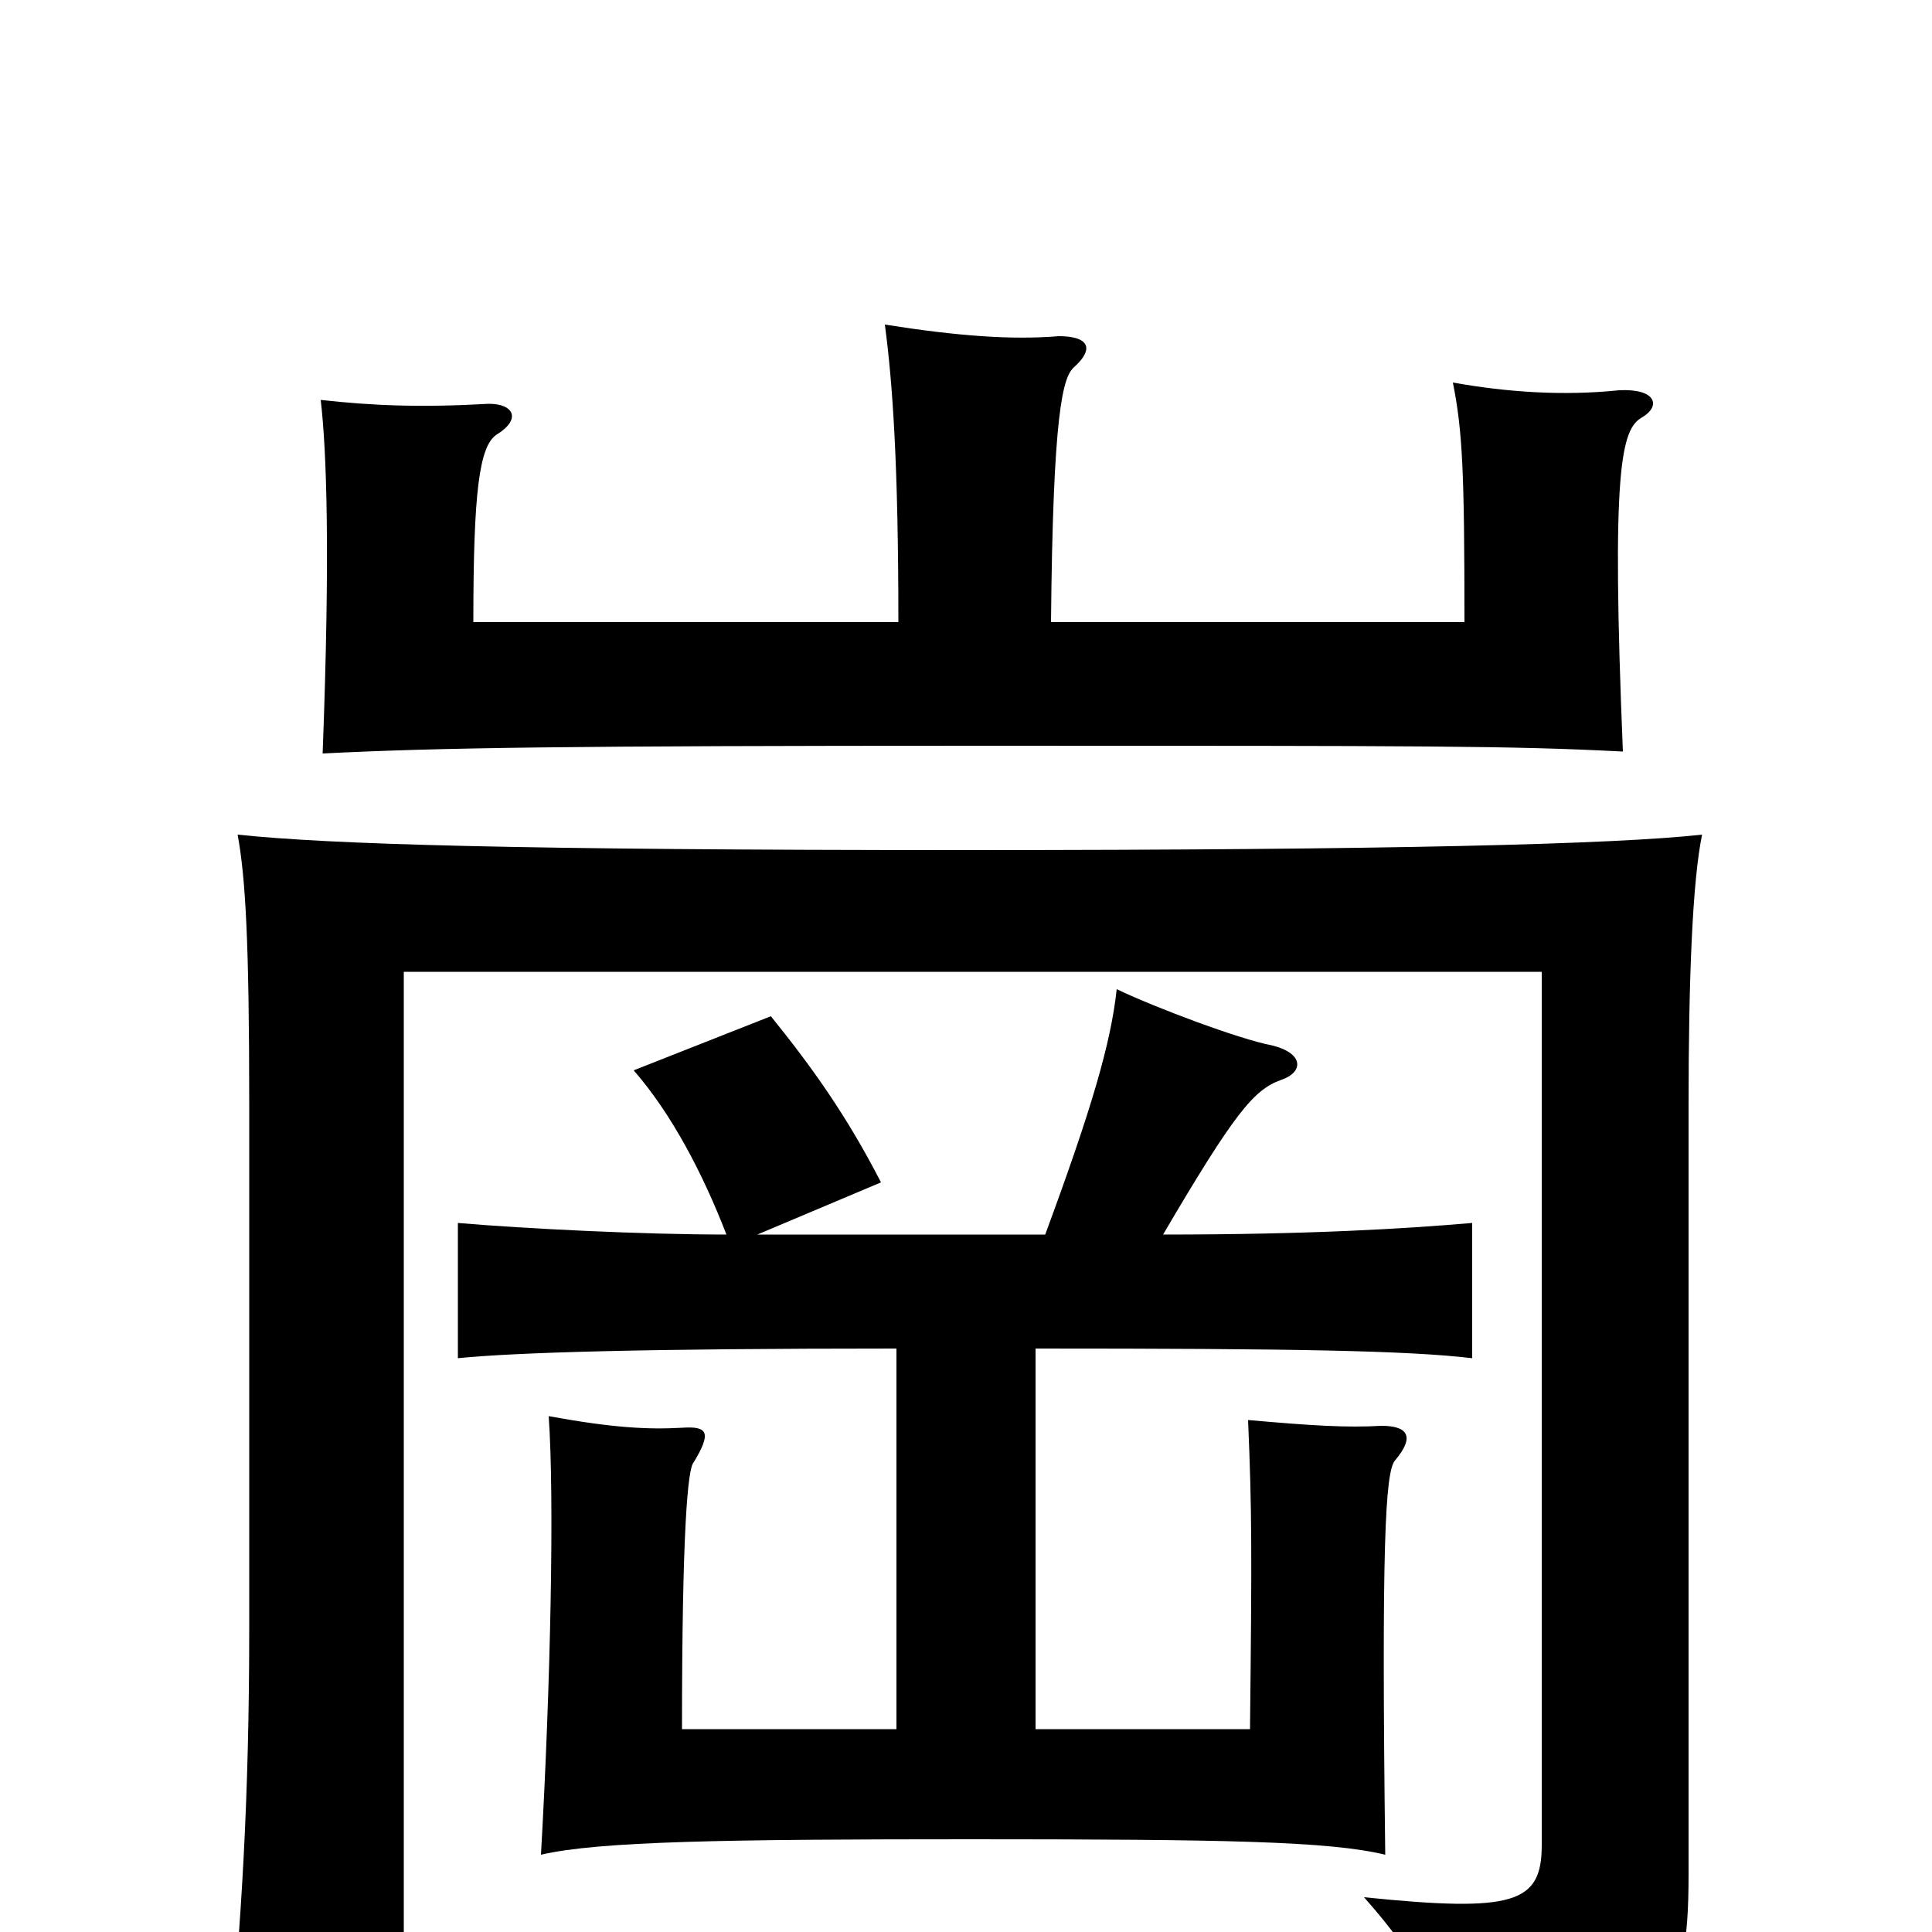 <svg xmlns="http://www.w3.org/2000/svg" viewBox="0 -1000 1000 1000">
	<path fill="#000000" d="M881 -568C836 -563 720 -560 499 -560C267 -560 170 -563 123 -568C127 -546 129 -514 129 -428V-157C129 -70 125 -4 118 66H209V-497H798V-45C798 -15 784 -10 706 -18C737 17 744 35 750 80C862 56 874 42 874 -30V-428C874 -493 876 -544 881 -568ZM376 -361C333 -361 272 -364 237 -367V-297C267 -300 333 -302 464 -302V-105H353C353 -208 356 -240 359 -243C368 -258 367 -262 353 -261C335 -260 317 -261 284 -267C287 -225 285 -128 280 -40C310 -47 376 -48 502 -48C634 -48 688 -47 717 -40C715 -200 717 -238 722 -244C733 -257 728 -262 715 -262C697 -261 680 -262 646 -265C648 -218 648 -197 647 -105H536V-302C669 -302 728 -301 762 -297V-367C727 -364 678 -361 602 -361C639 -424 649 -436 663 -441C675 -445 675 -455 658 -459C642 -462 599 -478 578 -488C575 -460 565 -426 541 -361H392L456 -388C438 -423 420 -448 399 -474L328 -446C348 -423 364 -392 376 -361ZM465 -678H245C245 -745 248 -769 257 -775C270 -783 266 -791 253 -791C218 -789 193 -790 166 -793C169 -767 171 -716 167 -610C227 -613 292 -614 509 -614C739 -614 782 -614 840 -611C834 -757 839 -778 850 -784C860 -790 857 -799 838 -798C809 -795 780 -797 752 -802C757 -777 758 -756 758 -678H544C545 -786 550 -805 556 -810C567 -820 563 -826 548 -826C524 -824 496 -826 458 -832C462 -802 465 -760 465 -678Z"/>
</svg>